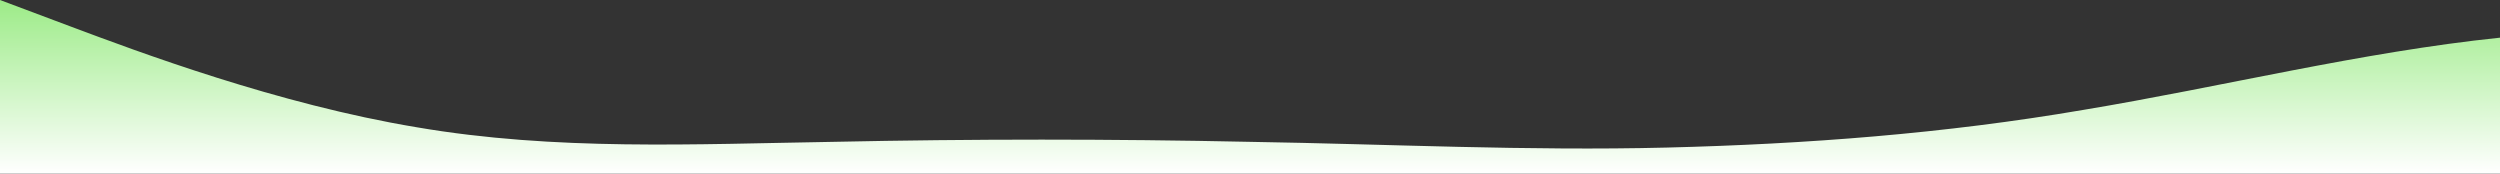 <svg id="wave" style="transform:rotate(0deg); transition: 0.3s" viewBox="0 0 1440 100" version="1.1" xmlns="http://www.w3.org/2000/svg"><rect x="0" y="0" width="1440" height="100" fill="#333333" stroke="none"/><defs><linearGradient id="sw-gradient-0" x1="0" x2="0" y1="1" y2="0"><stop stop-color="rgba(255, 255, 255, 1)" offset="0%"></stop><stop stop-color="rgba(156, 235, 135, 1)" offset="100%"></stop></linearGradient></defs><path style="transform:translate(0, 0px); opacity:1" fill="url(#sw-gradient-0)" d="M0,0L40,15C80,30,160,60,240,73.3C320,87,400,83,480,81.7C560,80,640,80,720,81.7C800,83,880,87,960,85C1040,83,1120,77,1200,63.3C1280,50,1360,30,1440,21.7C1520,13,1600,17,1680,21.7C1760,27,1840,33,1920,35C2000,37,2080,33,2160,31.7C2240,30,2320,30,2400,38.3C2480,47,2560,63,2640,65C2720,67,2800,53,2880,55C2960,57,3040,73,3120,76.7C3200,80,3280,70,3360,68.3C3440,67,3520,73,3600,78.3C3680,83,3760,87,3840,73.3C3920,60,4000,30,4080,16.7C4160,3,4240,7,4320,15C4400,23,4480,37,4560,36.7C4640,37,4720,23,4800,28.3C4880,33,4960,57,5040,68.3C5120,80,5200,80,5280,78.3C5360,77,5440,73,5520,60C5600,47,5680,23,5720,11.7L5760,0L5760,100L5720,100C5680,100,5600,100,5520,100C5440,100,5360,100,5280,100C5200,100,5120,100,5040,100C4960,100,4880,100,4800,100C4720,100,4640,100,4560,100C4480,100,4400,100,4320,100C4240,100,4160,100,4080,100C4000,100,3920,100,3840,100C3760,100,3680,100,3600,100C3520,100,3440,100,3360,100C3280,100,3200,100,3120,100C3040,100,2960,100,2880,100C2800,100,2720,100,2640,100C2560,100,2480,100,2400,100C2320,100,2240,100,2160,100C2080,100,2000,100,1920,100C1840,100,1760,100,1680,100C1600,100,1520,100,1440,100C1360,100,1280,100,1200,100C1120,100,1040,100,960,100C880,100,800,100,720,100C640,100,560,100,480,100C400,100,320,100,240,100C160,100,80,100,40,100L0,100Z"></path></svg>